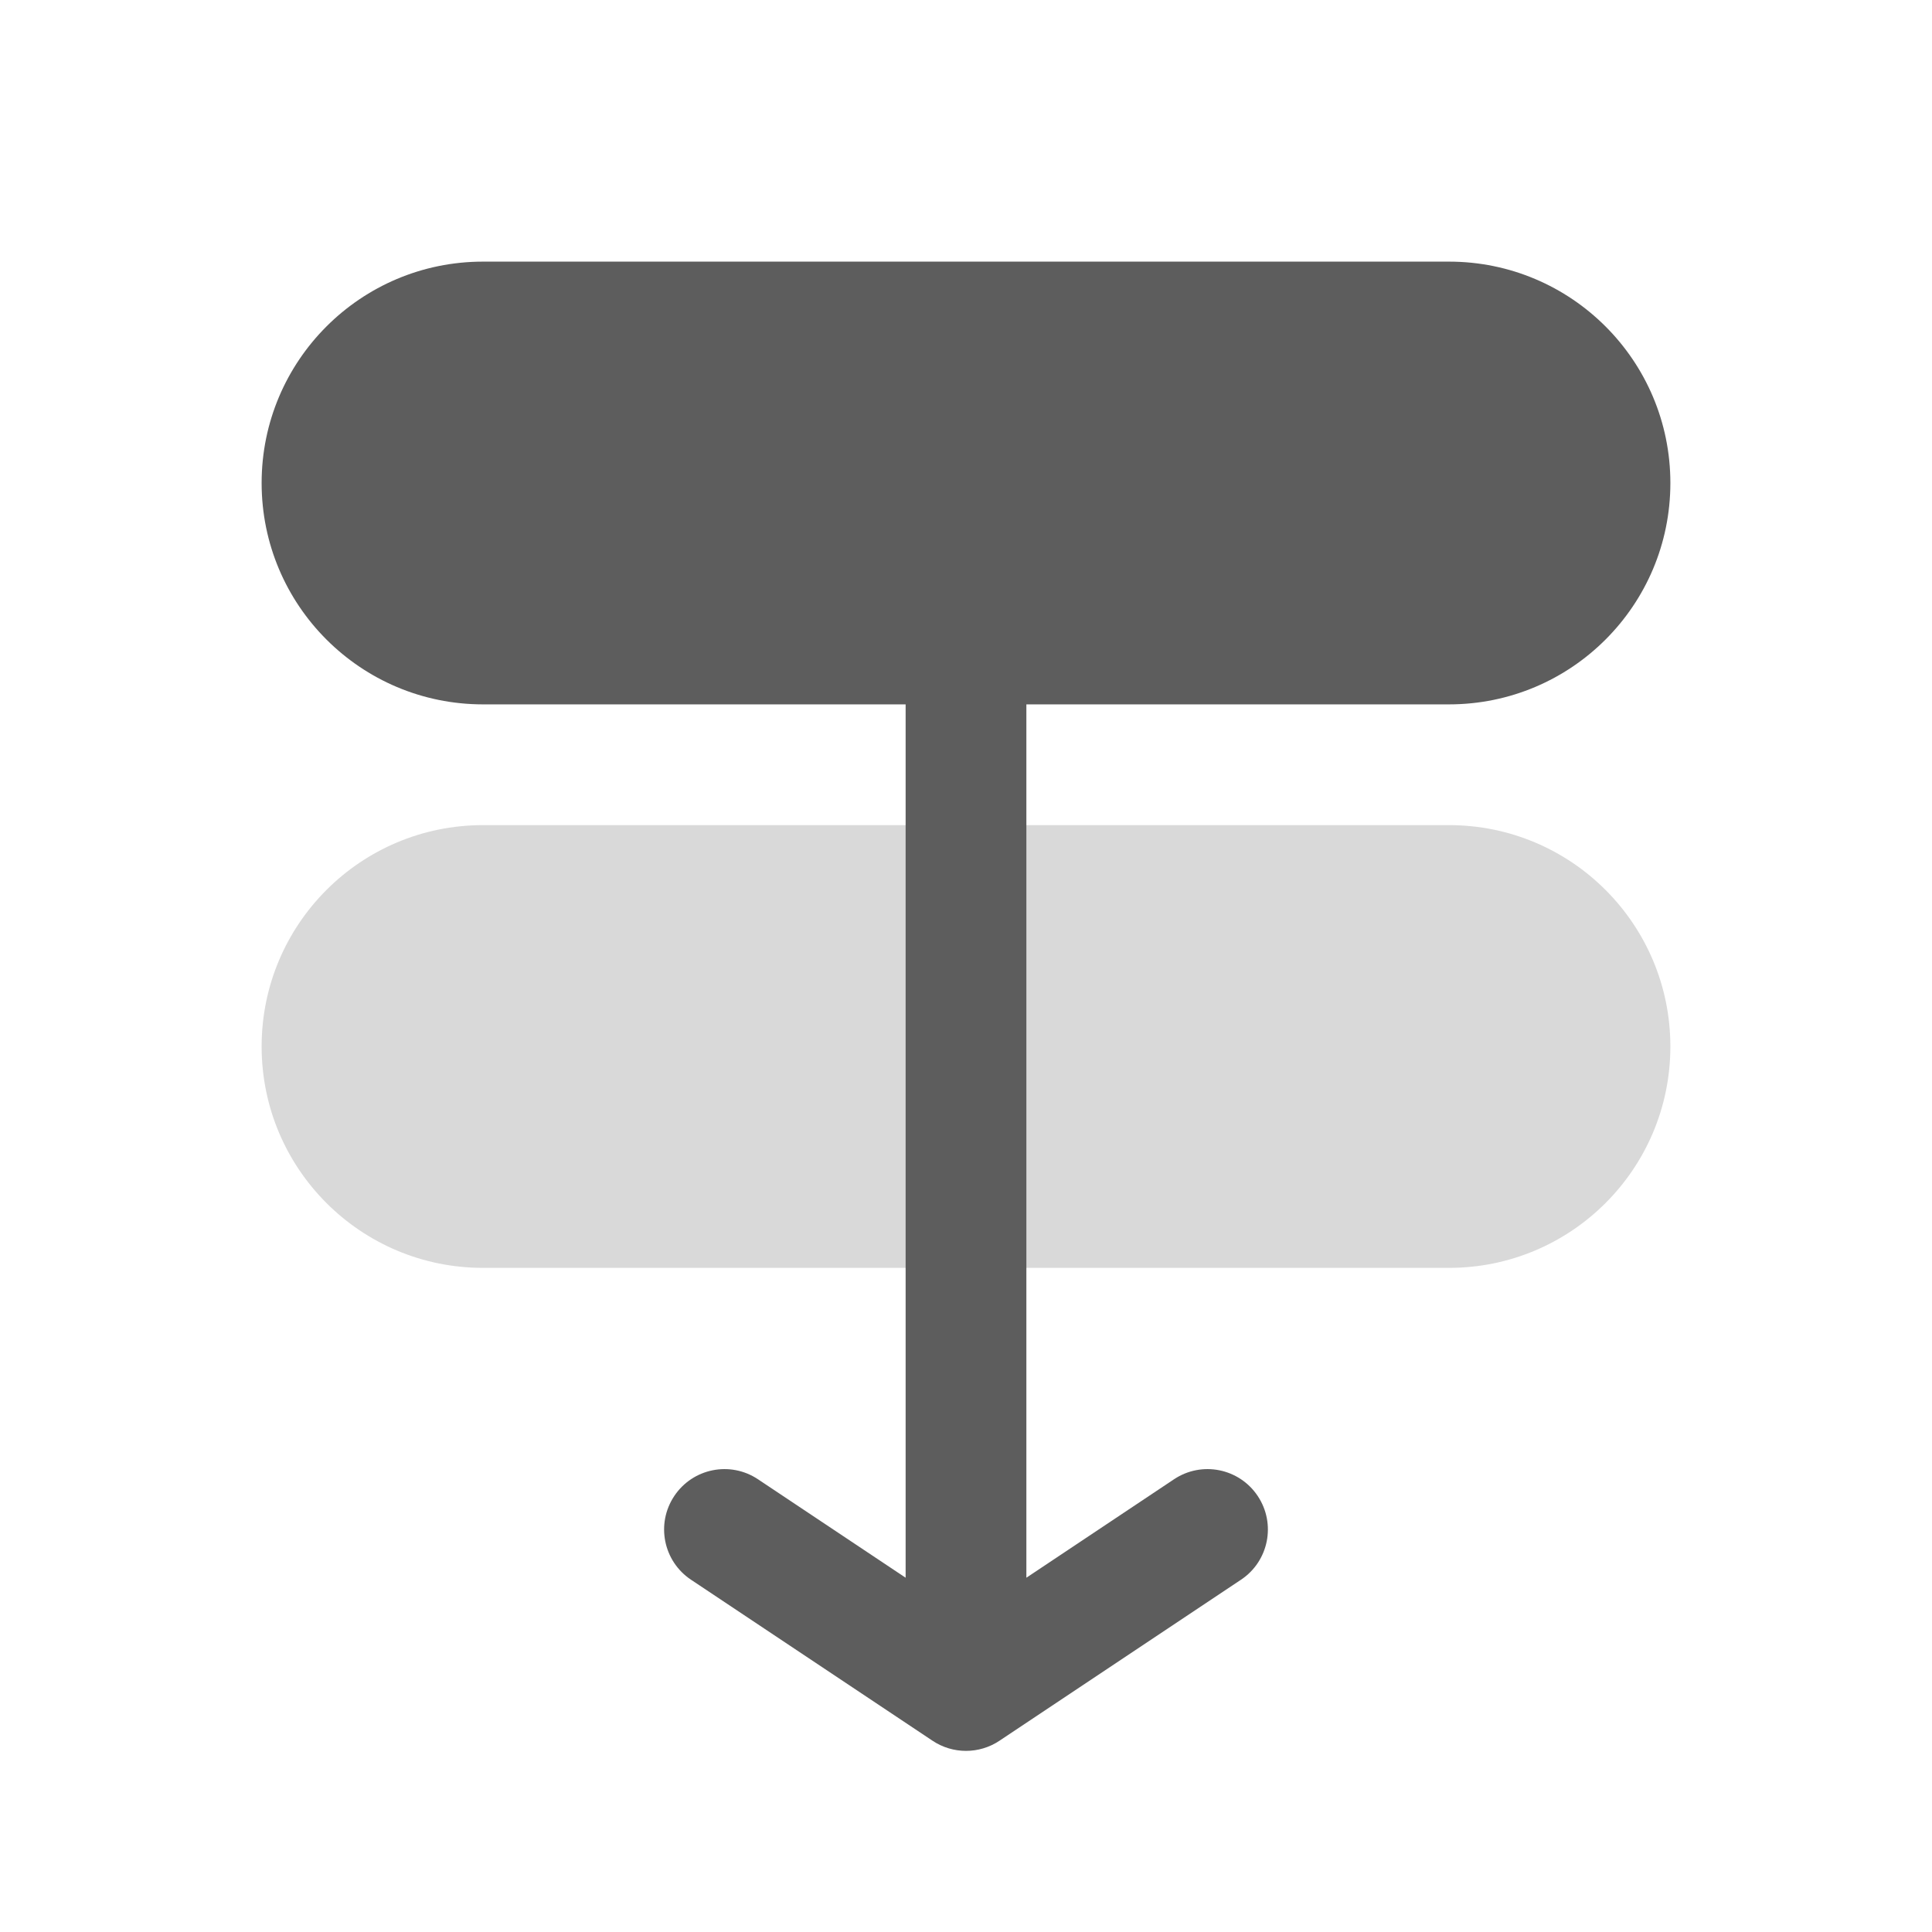 <svg width="24" height="24" viewBox="0 0 24 24" fill="none" xmlns="http://www.w3.org/2000/svg">
<path d="M18 15.75C19.519 15.75 20.75 14.519 20.75 13C20.75 11.481 19.519 10.25 18 10.25H6C4.481 10.25 3.25 11.481 3.25 13C3.25 14.519 4.481 15.75 6 15.75H18Z" fill="#D9D9D9"/>
<path d="M8.584 19.624L11.584 21.624C11.836 21.792 12.164 21.792 12.416 21.624L15.416 19.624C15.761 19.394 15.854 18.929 15.624 18.584C15.394 18.239 14.929 18.146 14.584 18.376L12.75 19.599L12.75 8.75H18C19.519 8.75 20.75 7.519 20.75 6C20.75 4.481 19.519 3.25 18 3.25H6C4.481 3.25 3.25 4.481 3.25 6C3.25 7.519 4.481 8.75 6 8.75H11.25V19.599L9.416 18.376C9.071 18.146 8.606 18.239 8.376 18.584C8.146 18.929 8.239 19.394 8.584 19.624Z" fill="#5D5D5D"/>
</svg>
